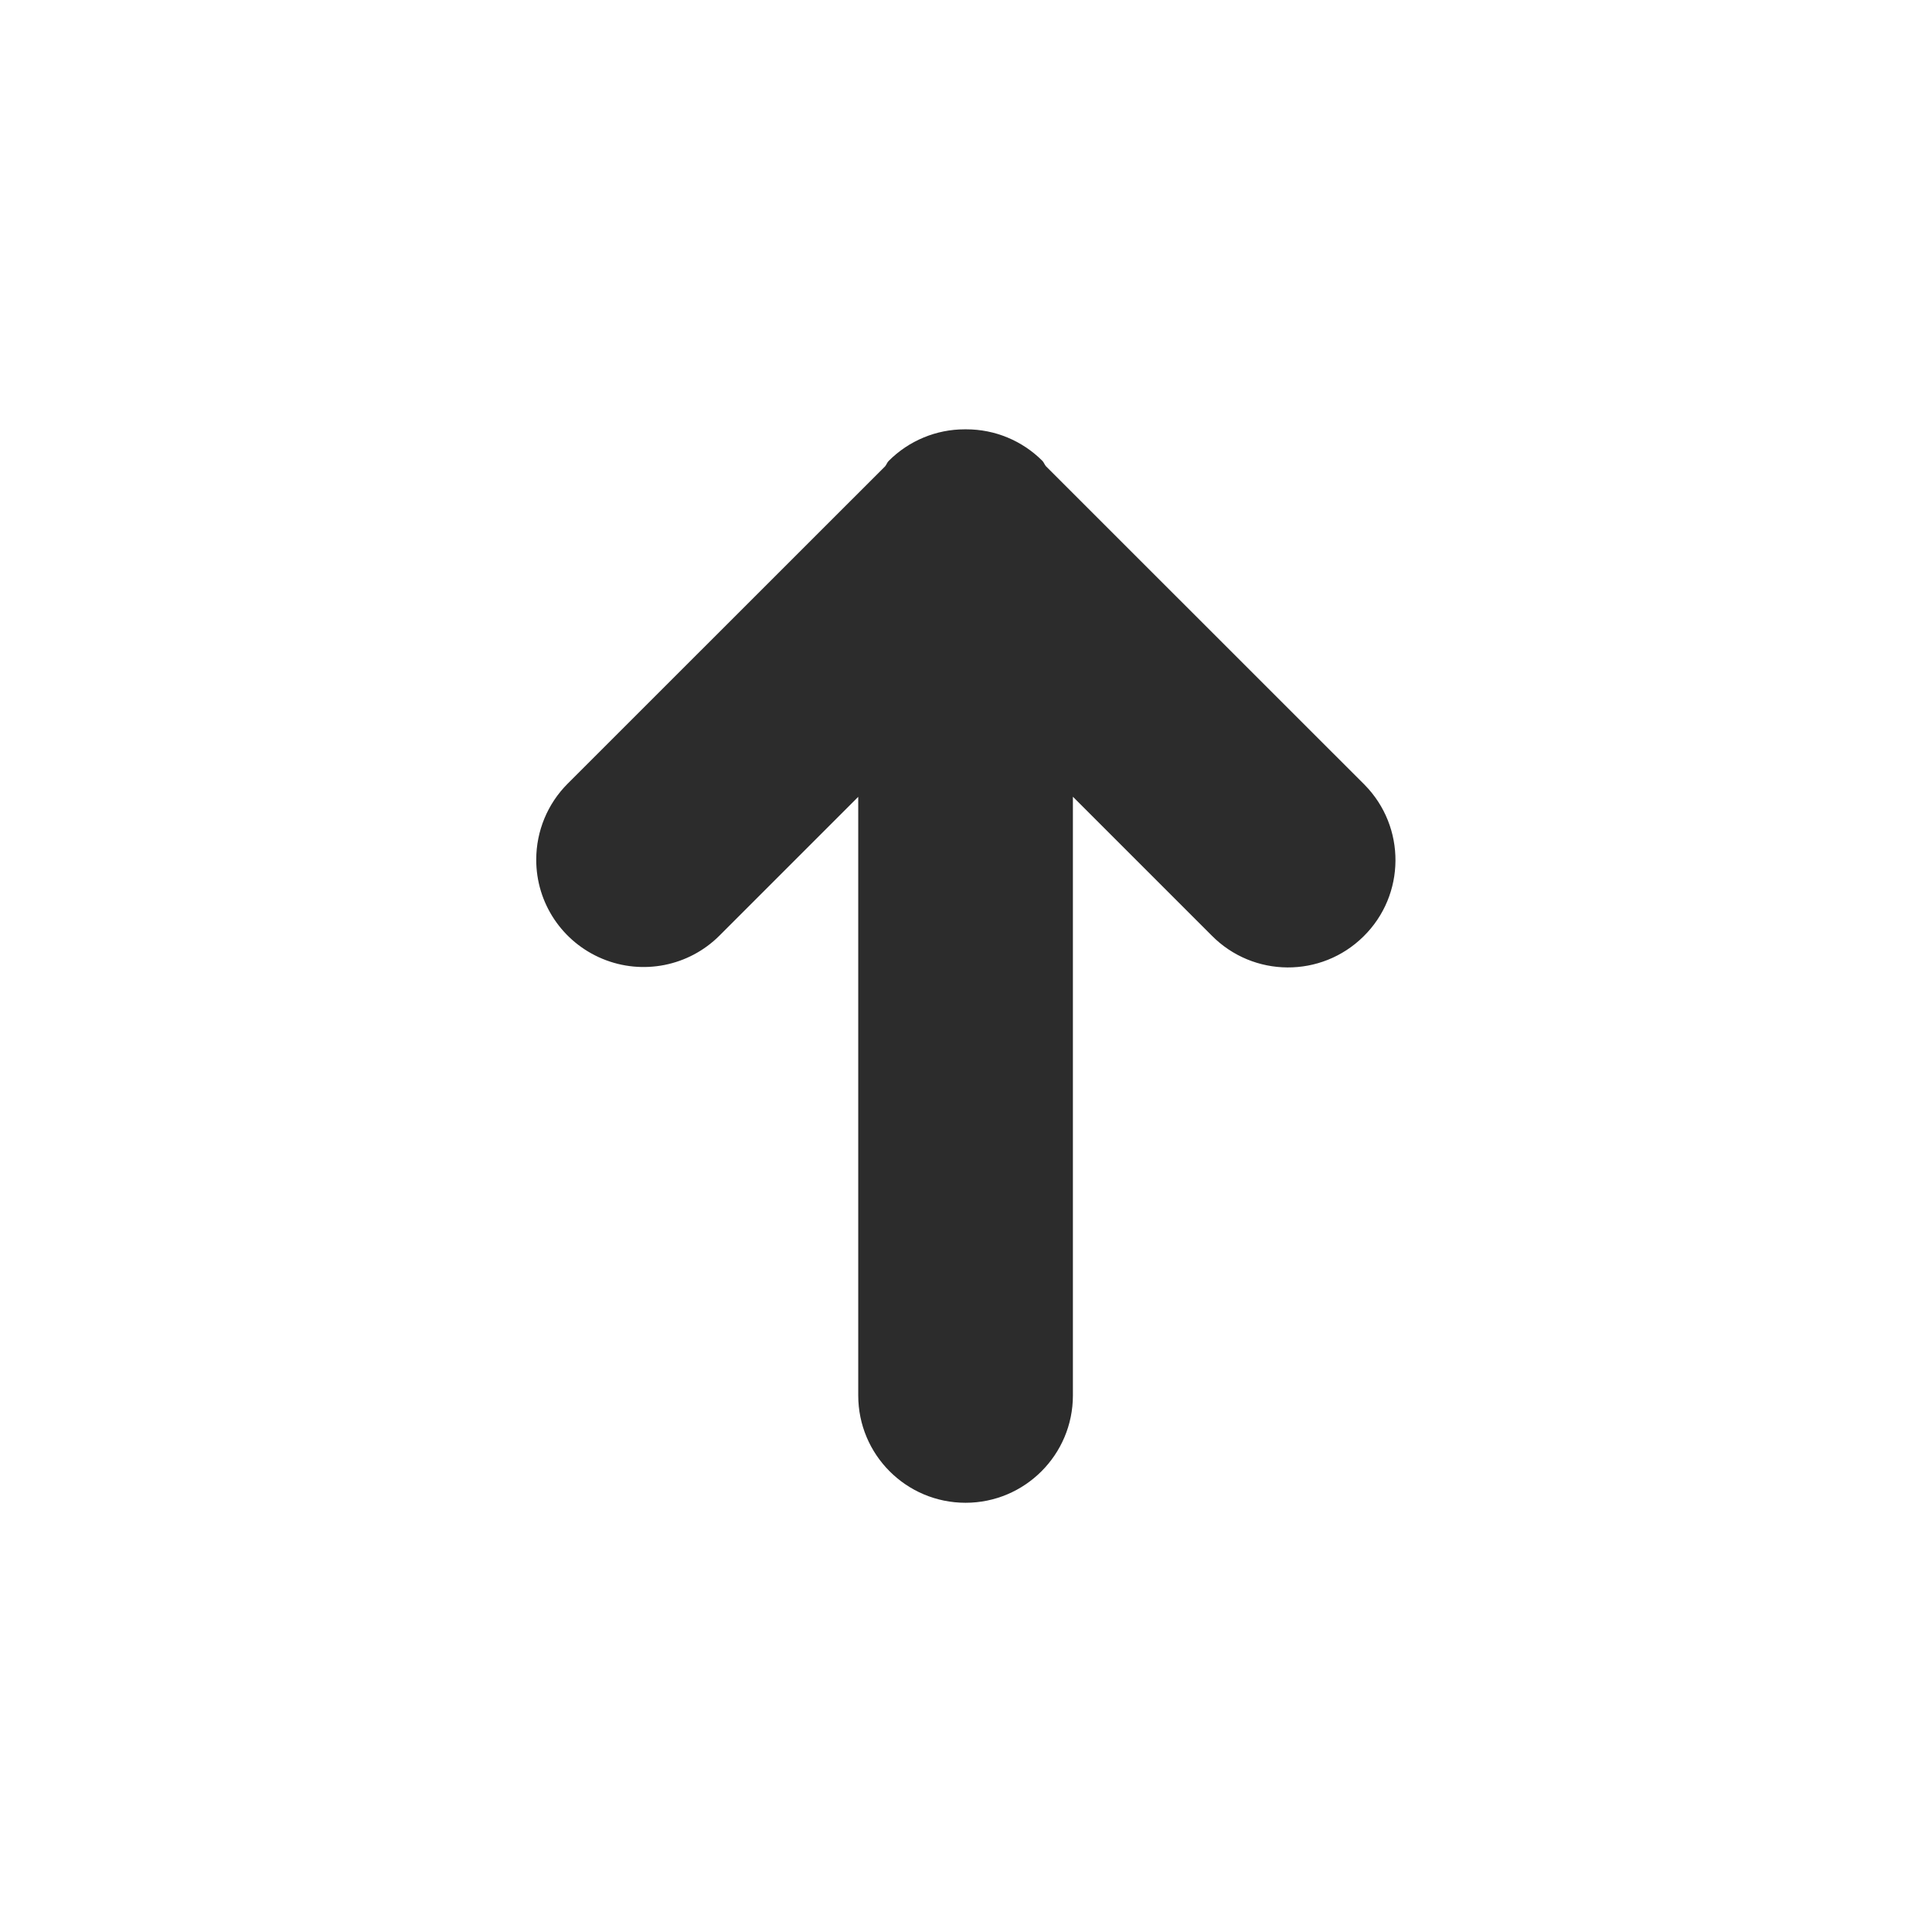 <svg xmlns="http://www.w3.org/2000/svg" width="18" height="18" viewBox="0 0 18 18">
  <path fill="#2C2C2C" d="M13,9.991 C13.001,9.586 12.757,9.222 12.383,9.067 C12.01,8.912 11.579,8.997 11.293,9.283 L10,10.576 L10,4.999 C10,4.447 9.553,3.999 9,3.999 C8.448,3.999 8,4.447 8,4.999 L8,10.577 L6.707,9.284 C6.319,8.891 5.686,8.887 5.293,9.275 C4.899,9.662 4.895,10.296 5.283,10.689 L5.293,10.699 L8.251,13.656 C8.265,13.672 8.27,13.692 8.285,13.707 C8.473,13.895 8.727,14 8.992,14 L9.009,14 C9.274,14 9.528,13.894 9.715,13.707 C9.731,13.692 9.736,13.672 9.749,13.656 L12.707,10.699 C12.895,10.511 13,10.257 13,9.991 Z" transform="rotate(180 8.998 9)"/>
</svg>
